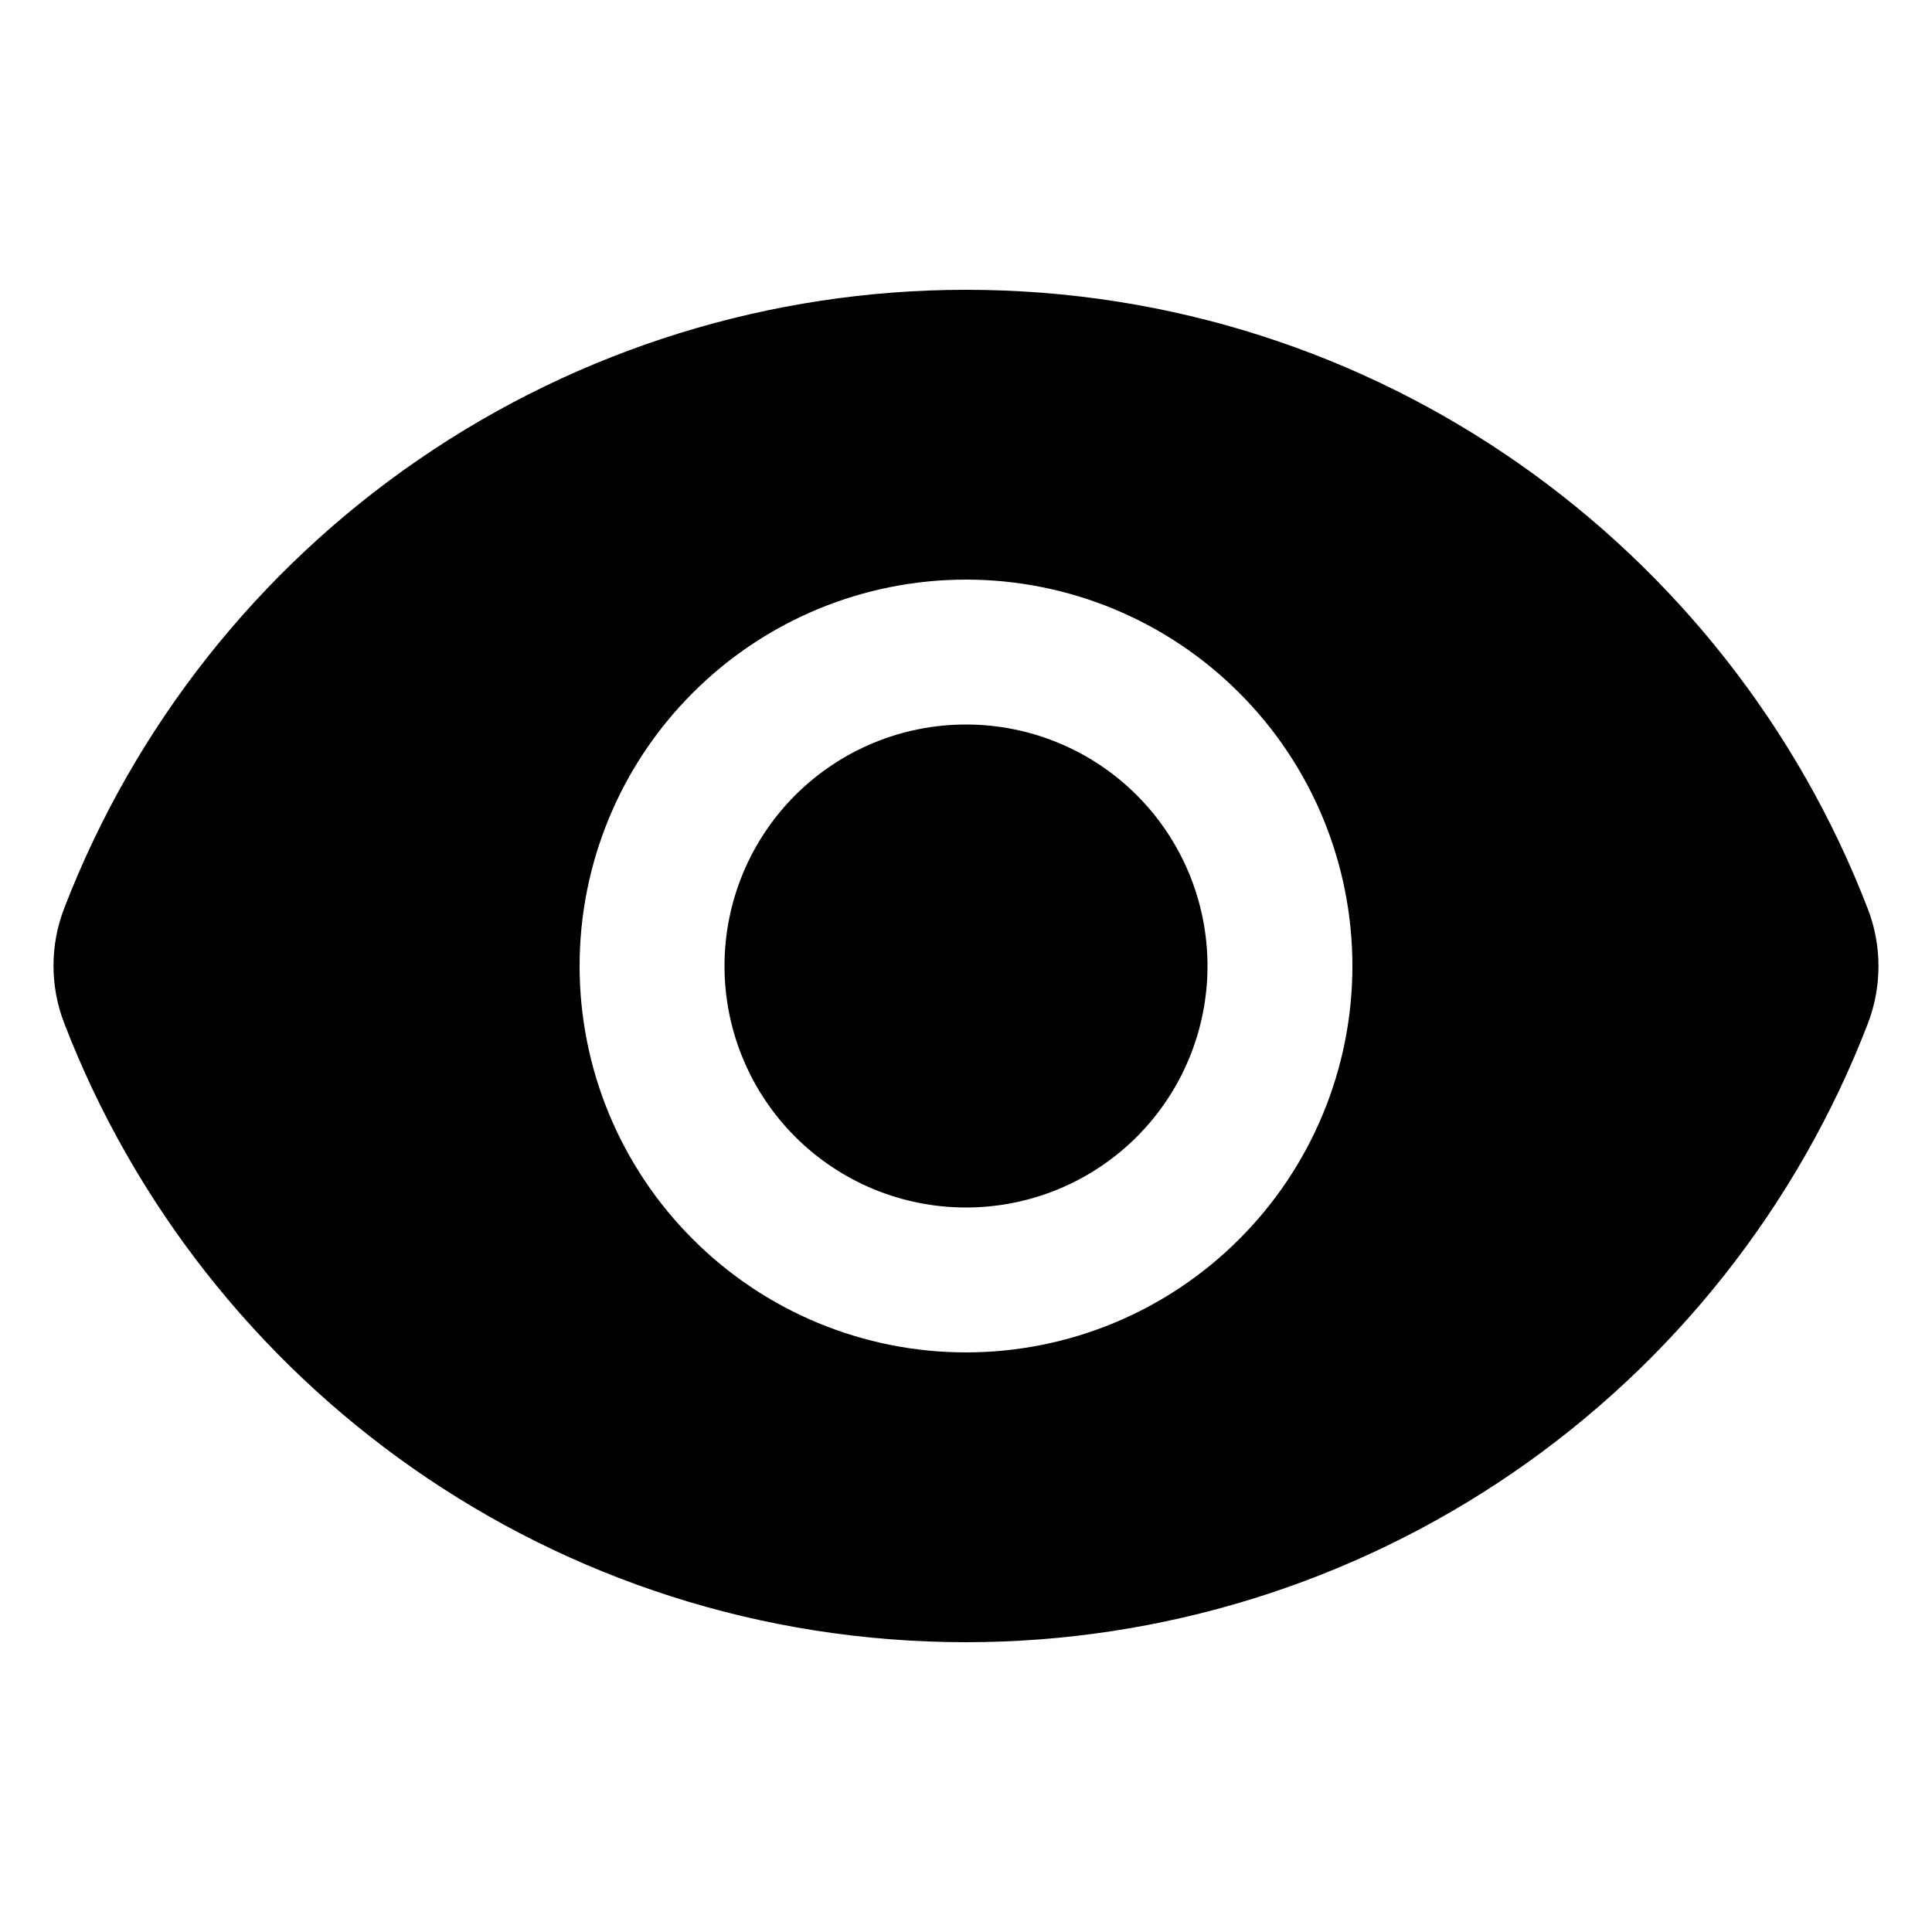 <svg xmlns="http://www.w3.org/2000/svg" width="20" height="20" viewBox="0 0 20 20" fill="none">
  <path d="M10 12.5C10.663 12.5 11.299 12.237 11.768 11.768C12.237 11.299 12.5 10.663 12.5 10C12.5 9.337 12.237 8.701 11.768 8.232C11.299 7.763 10.663 7.5 10 7.5C9.337 7.5 8.701 7.763 8.232 8.232C7.763 8.701 7.5 9.337 7.5 10C7.5 10.663 7.763 11.299 8.232 11.768C8.701 12.237 9.337 12.5 10 12.5Z" fill="currentColor"/>
  <path fill-rule="evenodd" clip-rule="evenodd" d="M0.664 10.59C0.517 10.208 0.517 9.786 0.664 9.404C1.391 7.518 2.672 5.897 4.339 4.754C6.005 3.611 7.979 3 10 3C14.257 3 17.893 5.66 19.336 9.41C19.483 9.791 19.482 10.214 19.336 10.596C18.609 12.482 17.328 14.103 15.661 15.246C13.995 16.389 12.021 17 10 17C5.743 17 2.107 14.34 0.664 10.59ZM14 10C14 11.061 13.579 12.078 12.828 12.828C12.078 13.579 11.061 14 10 14C8.939 14 7.922 13.579 7.172 12.828C6.421 12.078 6 11.061 6 10C6 8.939 6.421 7.922 7.172 7.172C7.922 6.421 8.939 6 10 6C11.061 6 12.078 6.421 12.828 7.172C13.579 7.922 14 8.939 14 10Z" fill="currentColor"/>
</svg>
